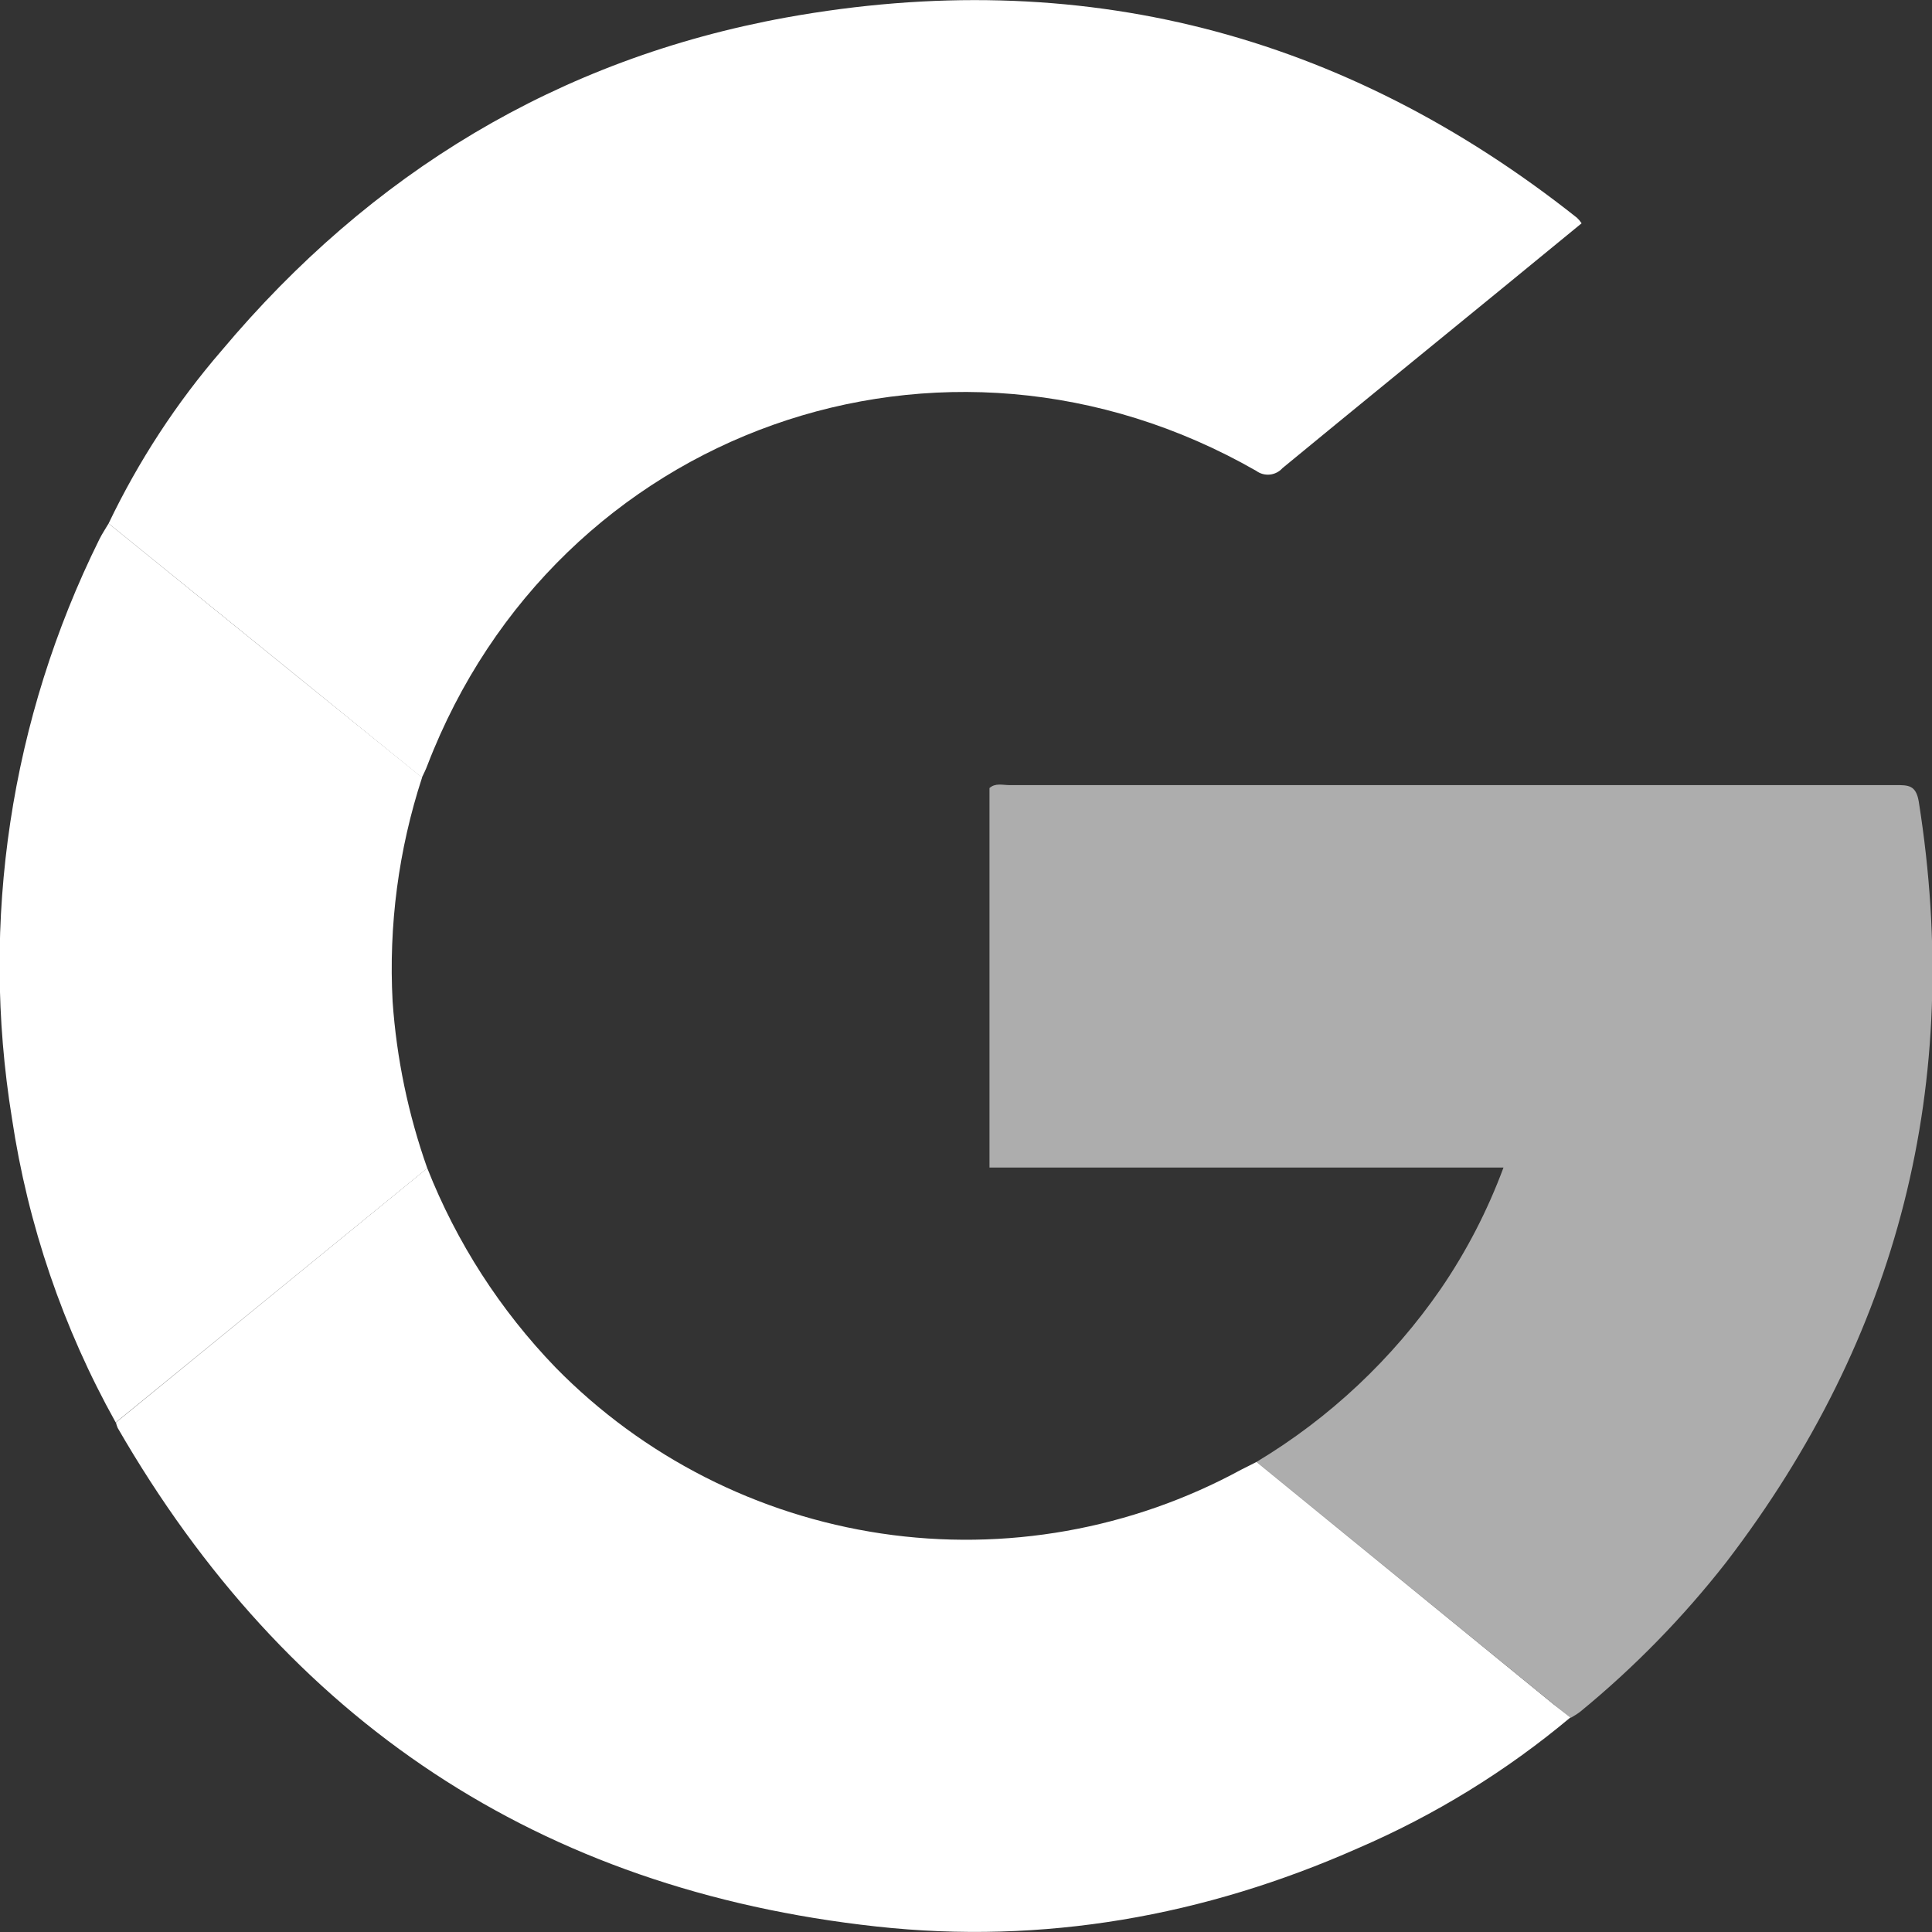 <svg width="19" height="19" viewBox="0 0 19 19" fill="none" xmlns="http://www.w3.org/2000/svg">
<rect x="0" y="0" width="19" height="19" fill="#333333" stroke="none"/>
<g clip-path="url(#clip0_181_1829)">
<path d="M12.357 14.377C13.075 13.946 13.692 13.366 14.168 12.677C14.422 12.306 14.629 11.905 14.786 11.482H9.731V7.75C9.788 7.698 9.861 7.721 9.925 7.721C12.833 7.721 15.74 7.721 18.647 7.721C18.767 7.721 18.843 7.721 18.87 7.884C19.308 10.649 18.677 13.143 16.976 15.364C16.553 15.905 16.072 16.398 15.54 16.834C15.511 16.856 15.48 16.875 15.448 16.893C15.37 16.832 15.292 16.772 15.216 16.709L12.357 14.377Z" fill="white" fill-opacity="0.6"/>
<path d="M1.068 5.148C1.362 4.534 1.735 3.962 2.18 3.447C3.644 1.703 5.489 0.58 7.732 0.172C10.614 -0.348 13.212 0.321 15.509 2.142C15.526 2.158 15.541 2.176 15.554 2.196L14.767 2.841C14.049 3.428 13.33 4.013 12.612 4.604C12.58 4.64 12.536 4.662 12.489 4.667C12.441 4.672 12.393 4.659 12.355 4.631C9.279 2.869 5.473 4.221 4.202 7.529C4.187 7.57 4.167 7.608 4.149 7.647L2.932 6.659L1.068 5.148Z" fill="white"/>
<path d="M12.357 14.377L15.212 16.707C15.286 16.769 15.367 16.829 15.444 16.89C14.814 17.418 14.11 17.851 13.355 18.176C11.845 18.845 10.26 19.126 8.619 18.946C5.304 18.583 2.821 16.926 1.157 14.042C1.15 14.025 1.144 14.007 1.14 13.989L4.202 11.488C4.49 12.219 4.92 12.886 5.466 13.451C6.327 14.328 7.452 14.9 8.668 15.081C9.884 15.262 11.127 15.041 12.207 14.453C12.258 14.427 12.308 14.403 12.357 14.377Z" fill="white"/>
<path d="M4.202 11.489L1.138 13.989C0.62 13.061 0.274 12.046 0.117 10.995C-0.197 9.056 0.104 7.067 0.976 5.306C1.003 5.251 1.037 5.201 1.068 5.148L2.932 6.659L4.151 7.646C3.919 8.356 3.821 9.103 3.861 9.849C3.9 10.409 4.015 10.96 4.202 11.489V11.489Z" fill="white"/>
</g>
<defs>
<clipPath id="clip0_181_1829">
<rect width="19" height="19" fill="white"/>
</clipPath>
</defs>
</svg>
